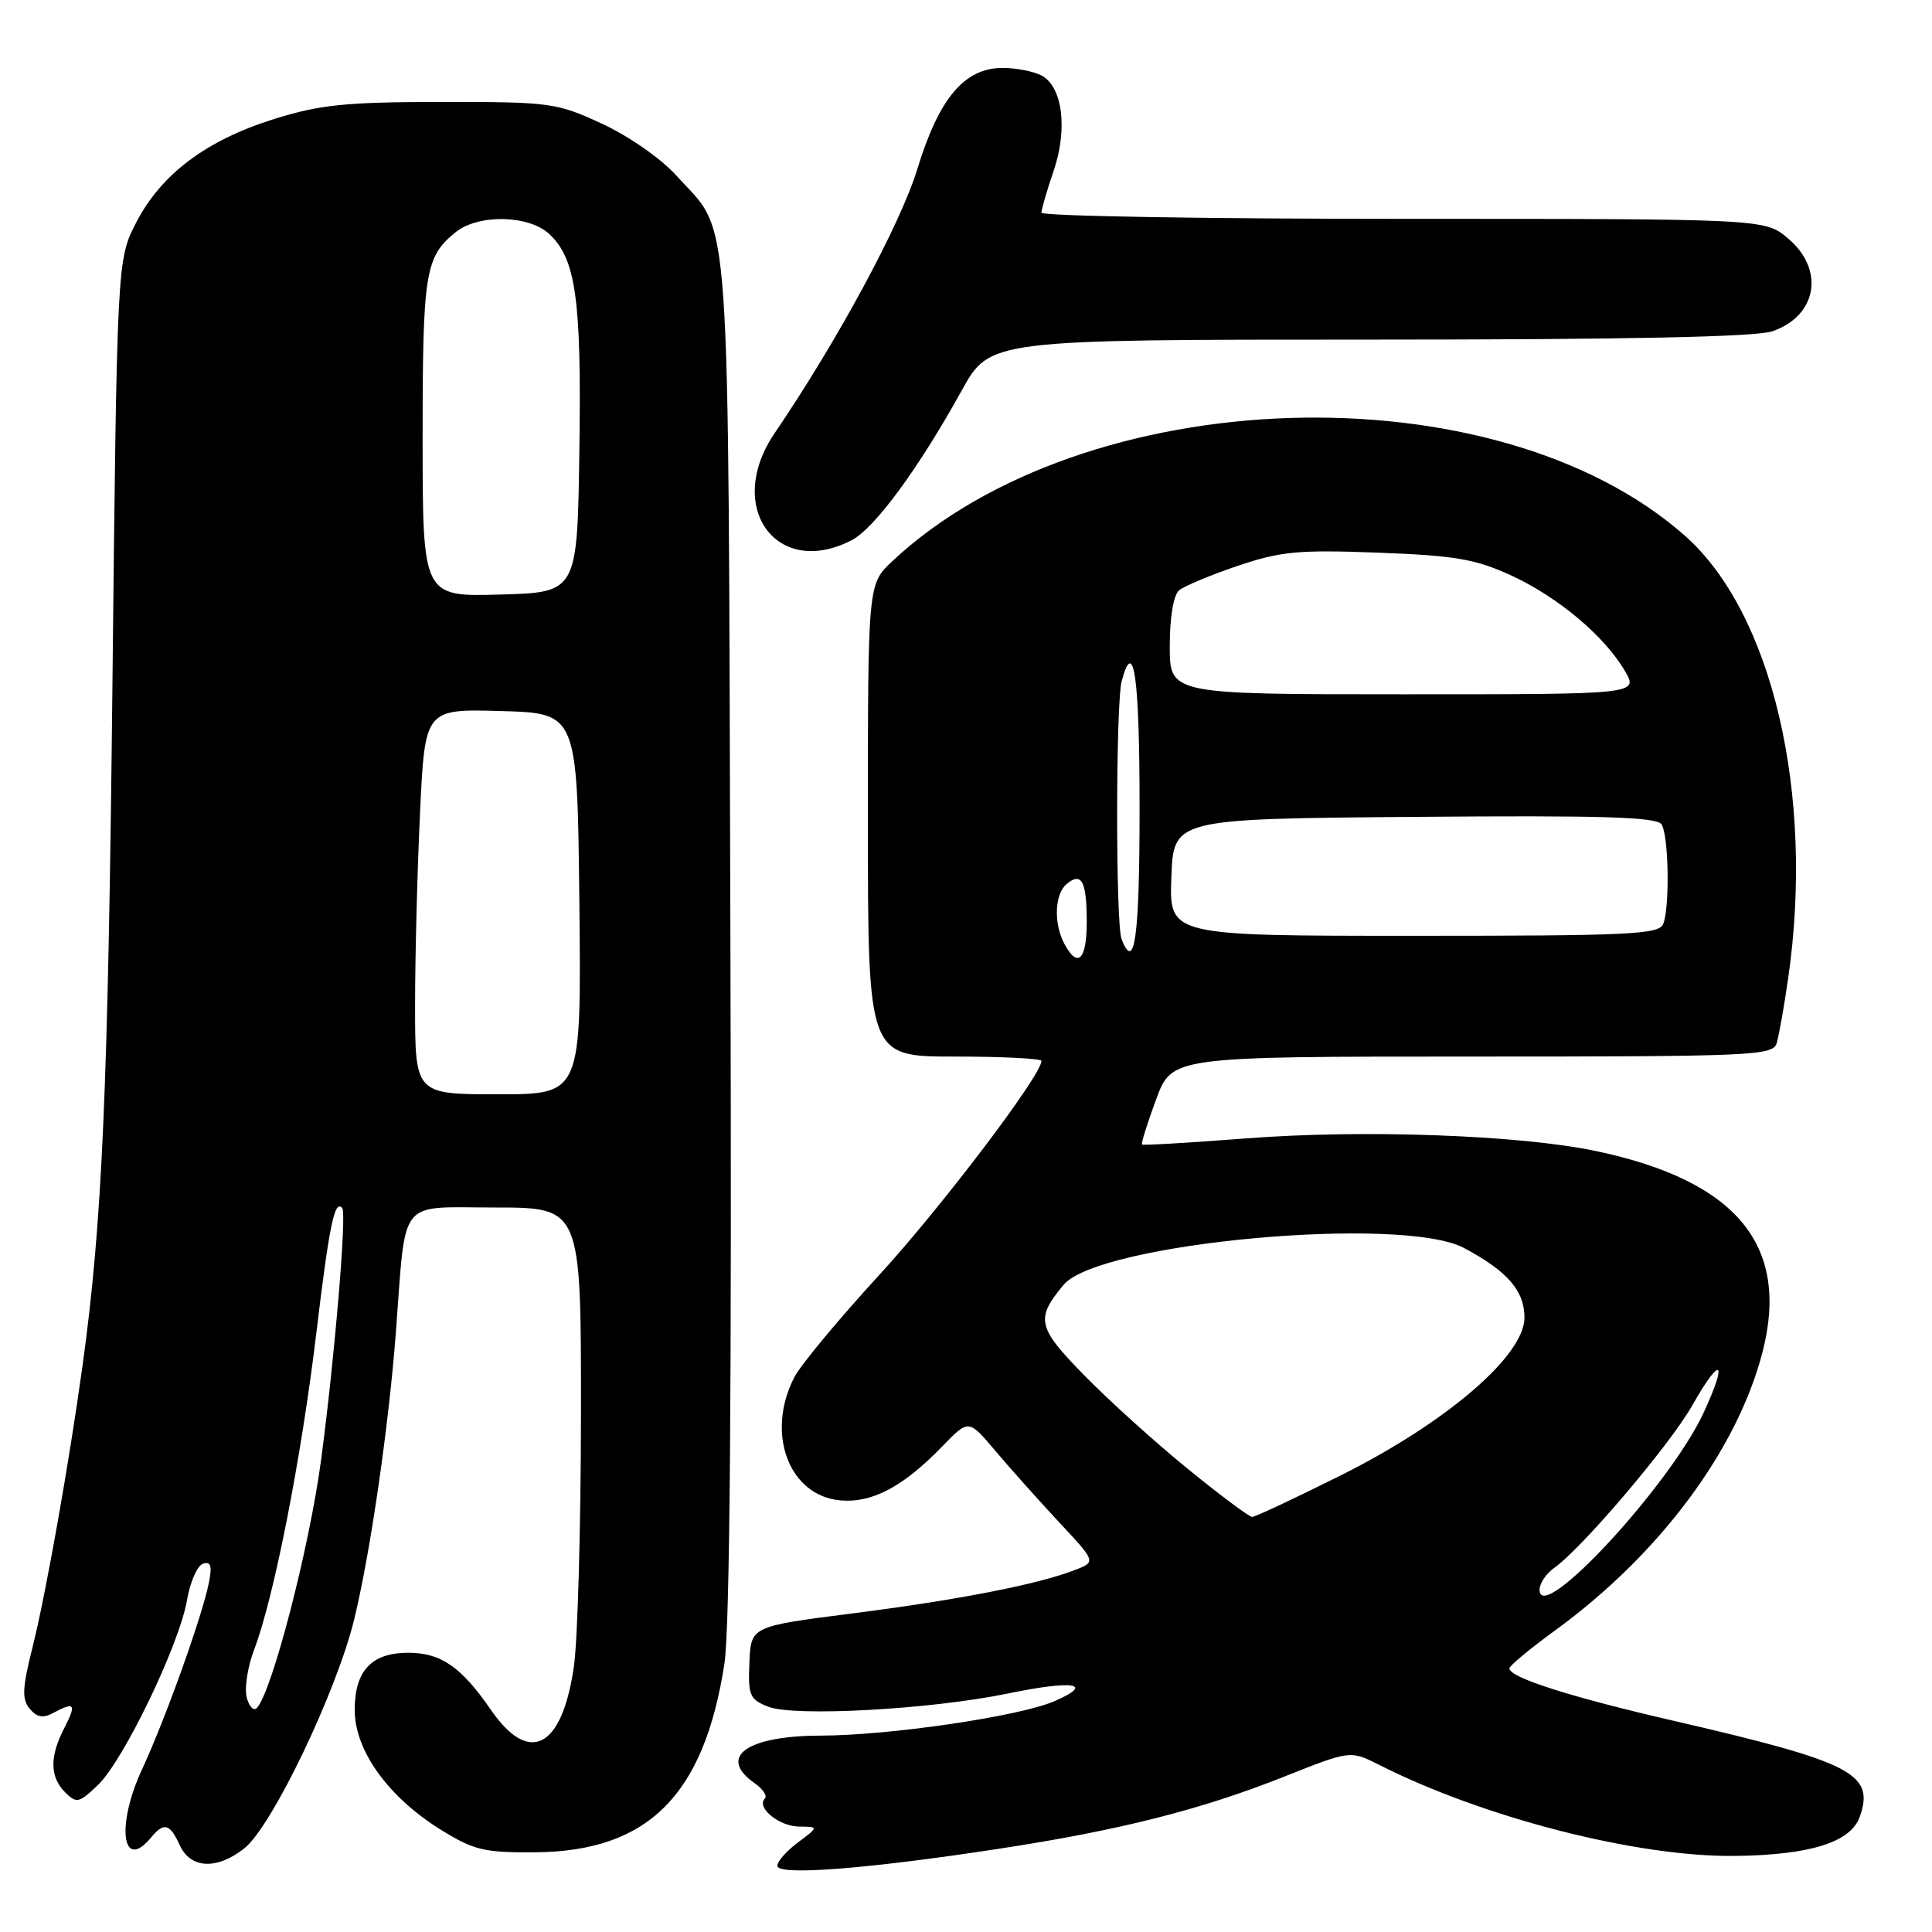 <?xml version="1.0" encoding="UTF-8" standalone="no"?>
<!DOCTYPE svg PUBLIC "-//W3C//DTD SVG 1.1//EN" "http://www.w3.org/Graphics/SVG/1.1/DTD/svg11.dtd" >
<svg xmlns="http://www.w3.org/2000/svg" xmlns:xlink="http://www.w3.org/1999/xlink" version="1.1" viewBox="0 0 256 256">
 <g >
 <path fill="currentColor"
d=" M 132.24 244.99 C 148.31 242.54 159.14 239.80 170.22 235.39 C 178.93 231.93 178.93 231.93 182.72 233.84 C 196.58 240.86 216.95 246.08 229.88 245.92 C 239.89 245.80 245.25 244.11 246.44 240.70 C 248.43 235.02 245.42 233.48 221.75 228.01 C 208.12 224.87 200.00 222.28 200.00 221.07 C 200.00 220.73 202.71 218.48 206.03 216.06 C 219.91 205.96 230.22 192.10 233.56 179.09 C 237.17 164.99 230.07 156.44 211.48 152.52 C 201.37 150.39 180.56 149.64 165.03 150.85 C 157.62 151.42 151.45 151.79 151.32 151.65 C 151.19 151.52 152.02 148.84 153.18 145.71 C 155.28 140.00 155.28 140.00 195.07 140.00 C 232.10 140.00 234.90 139.88 235.41 138.25 C 235.71 137.29 236.41 133.35 236.96 129.50 C 240.44 105.16 234.82 81.18 223.23 70.96 C 198.05 48.75 143.72 50.51 118.25 74.35 C 115.00 77.39 115.00 77.39 115.00 108.70 C 115.00 140.00 115.00 140.00 126.50 140.00 C 132.82 140.00 138.00 140.26 138.00 140.58 C 138.00 142.47 124.65 160.08 116.45 169.00 C 111.15 174.78 106.12 180.83 105.27 182.46 C 101.41 189.89 104.53 198.23 111.38 198.81 C 115.61 199.17 119.71 196.98 124.92 191.59 C 128.35 188.05 128.35 188.05 131.91 192.27 C 133.87 194.60 137.68 198.85 140.36 201.73 C 145.25 206.96 145.25 206.96 142.37 208.06 C 137.38 209.97 126.95 212.00 113.00 213.78 C 99.50 215.50 99.50 215.50 99.30 220.29 C 99.11 224.66 99.33 225.18 101.80 226.15 C 105.25 227.50 123.31 226.51 133.49 224.41 C 142.26 222.59 145.15 223.06 139.71 225.42 C 135.06 227.43 117.90 229.96 108.68 229.98 C 98.91 230.01 95.04 232.81 99.99 236.28 C 101.09 237.05 101.70 237.97 101.35 238.32 C 100.17 239.49 103.22 242.00 105.87 242.03 C 108.50 242.06 108.50 242.06 105.75 244.12 C 104.24 245.24 103.00 246.64 103.00 247.23 C 103.00 248.56 114.69 247.67 132.24 244.99 Z  M 32.36 244.93 C 36.03 242.05 44.63 224.10 46.95 214.50 C 49.09 205.69 51.52 188.89 52.46 176.50 C 53.83 158.45 52.60 160.00 65.56 160.00 C 77.00 160.00 77.00 160.00 76.98 187.25 C 76.97 202.24 76.55 217.36 76.04 220.85 C 74.47 231.69 70.12 233.94 65.03 226.54 C 61.12 220.87 58.42 219.00 54.11 219.00 C 49.23 219.00 47.00 221.38 47.00 226.58 C 47.00 231.97 51.46 238.15 58.46 242.48 C 62.81 245.17 64.18 245.49 70.92 245.44 C 85.86 245.32 93.30 237.91 95.99 220.44 C 96.71 215.79 96.97 184.04 96.78 124.00 C 96.47 24.48 96.96 31.39 89.61 23.25 C 87.59 21.01 83.29 18.02 79.76 16.39 C 73.73 13.61 72.94 13.50 58.50 13.51 C 45.77 13.52 42.41 13.87 36.32 15.77 C 27.34 18.58 21.36 23.07 18.05 29.48 C 15.50 34.44 15.50 34.44 14.89 91.47 C 14.32 144.56 13.55 162.05 10.93 181.00 C 9.16 193.84 6.08 211.20 4.33 218.19 C 2.95 223.65 2.88 225.15 3.93 226.41 C 4.87 227.55 5.70 227.70 7.04 226.98 C 9.91 225.44 10.16 225.78 8.53 228.95 C 6.56 232.75 6.59 235.45 8.63 237.49 C 10.14 239.00 10.47 238.92 12.99 236.51 C 16.38 233.26 23.78 217.89 24.78 212.02 C 25.19 209.62 26.14 207.45 26.90 207.20 C 27.92 206.86 28.12 207.47 27.70 209.62 C 26.85 214.00 21.93 227.77 18.80 234.50 C 15.37 241.90 16.19 248.09 20.00 243.50 C 21.73 241.41 22.50 241.61 23.82 244.50 C 25.24 247.62 28.72 247.79 32.36 244.93 Z  M 112.85 71.58 C 115.89 70.01 121.69 62.12 127.43 51.75 C 131.17 45.00 131.17 45.00 181.44 45.00 C 215.56 45.00 232.72 44.65 234.87 43.89 C 240.80 41.83 241.82 35.71 236.92 31.59 C 233.85 29.00 233.85 29.00 185.92 29.00 C 159.57 29.00 138.00 28.63 138.00 28.18 C 138.00 27.73 138.72 25.24 139.61 22.65 C 141.50 17.08 140.80 11.50 138.02 10.01 C 136.98 9.46 134.66 9.00 132.87 9.00 C 127.79 9.00 124.43 12.98 121.54 22.43 C 119.30 29.74 110.94 45.20 102.65 57.39 C 95.99 67.16 102.88 76.73 112.85 71.58 Z  M 204.00 210.65 C 204.00 209.81 204.87 208.51 205.92 207.77 C 209.61 205.18 221.27 191.46 224.25 186.20 C 228.03 179.52 229.00 180.15 225.74 187.19 C 221.26 196.85 204.00 215.48 204.00 210.65 Z  M 157.35 194.60 C 153.03 191.09 146.87 185.51 143.65 182.22 C 137.43 175.86 137.18 174.75 140.94 170.24 C 145.59 164.68 185.79 160.99 194.00 165.37 C 199.75 168.44 202.00 171.03 202.00 174.59 C 202.00 179.62 191.70 188.47 177.71 195.47 C 171.62 198.51 166.32 201.00 165.92 201.00 C 165.52 201.00 161.67 198.12 157.35 194.60 Z  M 141.04 125.07 C 139.59 122.37 139.74 118.46 141.34 117.13 C 143.32 115.49 144.00 116.77 144.00 122.17 C 144.00 127.21 142.81 128.37 141.04 125.07 Z  M 148.61 124.42 C 147.82 122.37 147.84 93.20 148.63 90.25 C 150.23 84.27 151.00 89.68 151.00 107.00 C 151.00 124.19 150.35 128.95 148.61 124.42 Z  M 155.21 116.25 C 155.50 108.50 155.50 108.50 187.43 108.24 C 212.31 108.03 219.54 108.25 220.17 109.24 C 221.11 110.72 221.27 120.13 220.39 122.42 C 219.86 123.82 216.01 124.00 187.35 124.00 C 154.92 124.00 154.92 124.00 155.21 116.25 Z  M 155.00 85.62 C 155.00 81.74 155.49 78.84 156.25 78.21 C 156.94 77.65 160.43 76.19 164.00 74.98 C 169.68 73.06 172.02 72.83 182.56 73.23 C 192.76 73.61 195.47 74.07 200.18 76.22 C 206.41 79.08 212.59 84.26 215.31 88.91 C 217.11 92.00 217.11 92.00 186.06 92.00 C 155.00 92.00 155.00 92.00 155.00 85.62 Z  M 32.69 224.92 C 32.37 223.70 32.81 220.86 33.67 218.60 C 36.30 211.70 39.91 193.33 41.91 176.68 C 43.64 162.26 44.34 158.89 45.35 160.08 C 45.96 160.81 44.34 179.98 42.54 193.50 C 40.98 205.13 36.05 224.17 34.03 226.32 C 33.61 226.76 33.01 226.14 32.69 224.92 Z  M 55.00 133.16 C 55.00 126.65 55.30 115.16 55.66 107.62 C 56.31 93.93 56.31 93.93 66.41 94.22 C 76.50 94.50 76.50 94.50 76.77 119.75 C 77.03 145.00 77.03 145.00 66.02 145.00 C 55.00 145.00 55.00 145.00 55.00 133.16 Z  M 56.00 57.97 C 56.00 36.10 56.33 34.04 60.37 30.77 C 63.36 28.35 70.05 28.47 72.77 31.00 C 76.32 34.31 77.06 39.64 76.77 59.69 C 76.50 78.50 76.50 78.50 66.25 78.78 C 56.00 79.07 56.00 79.07 56.00 57.97 Z "/>
</g>
</svg>